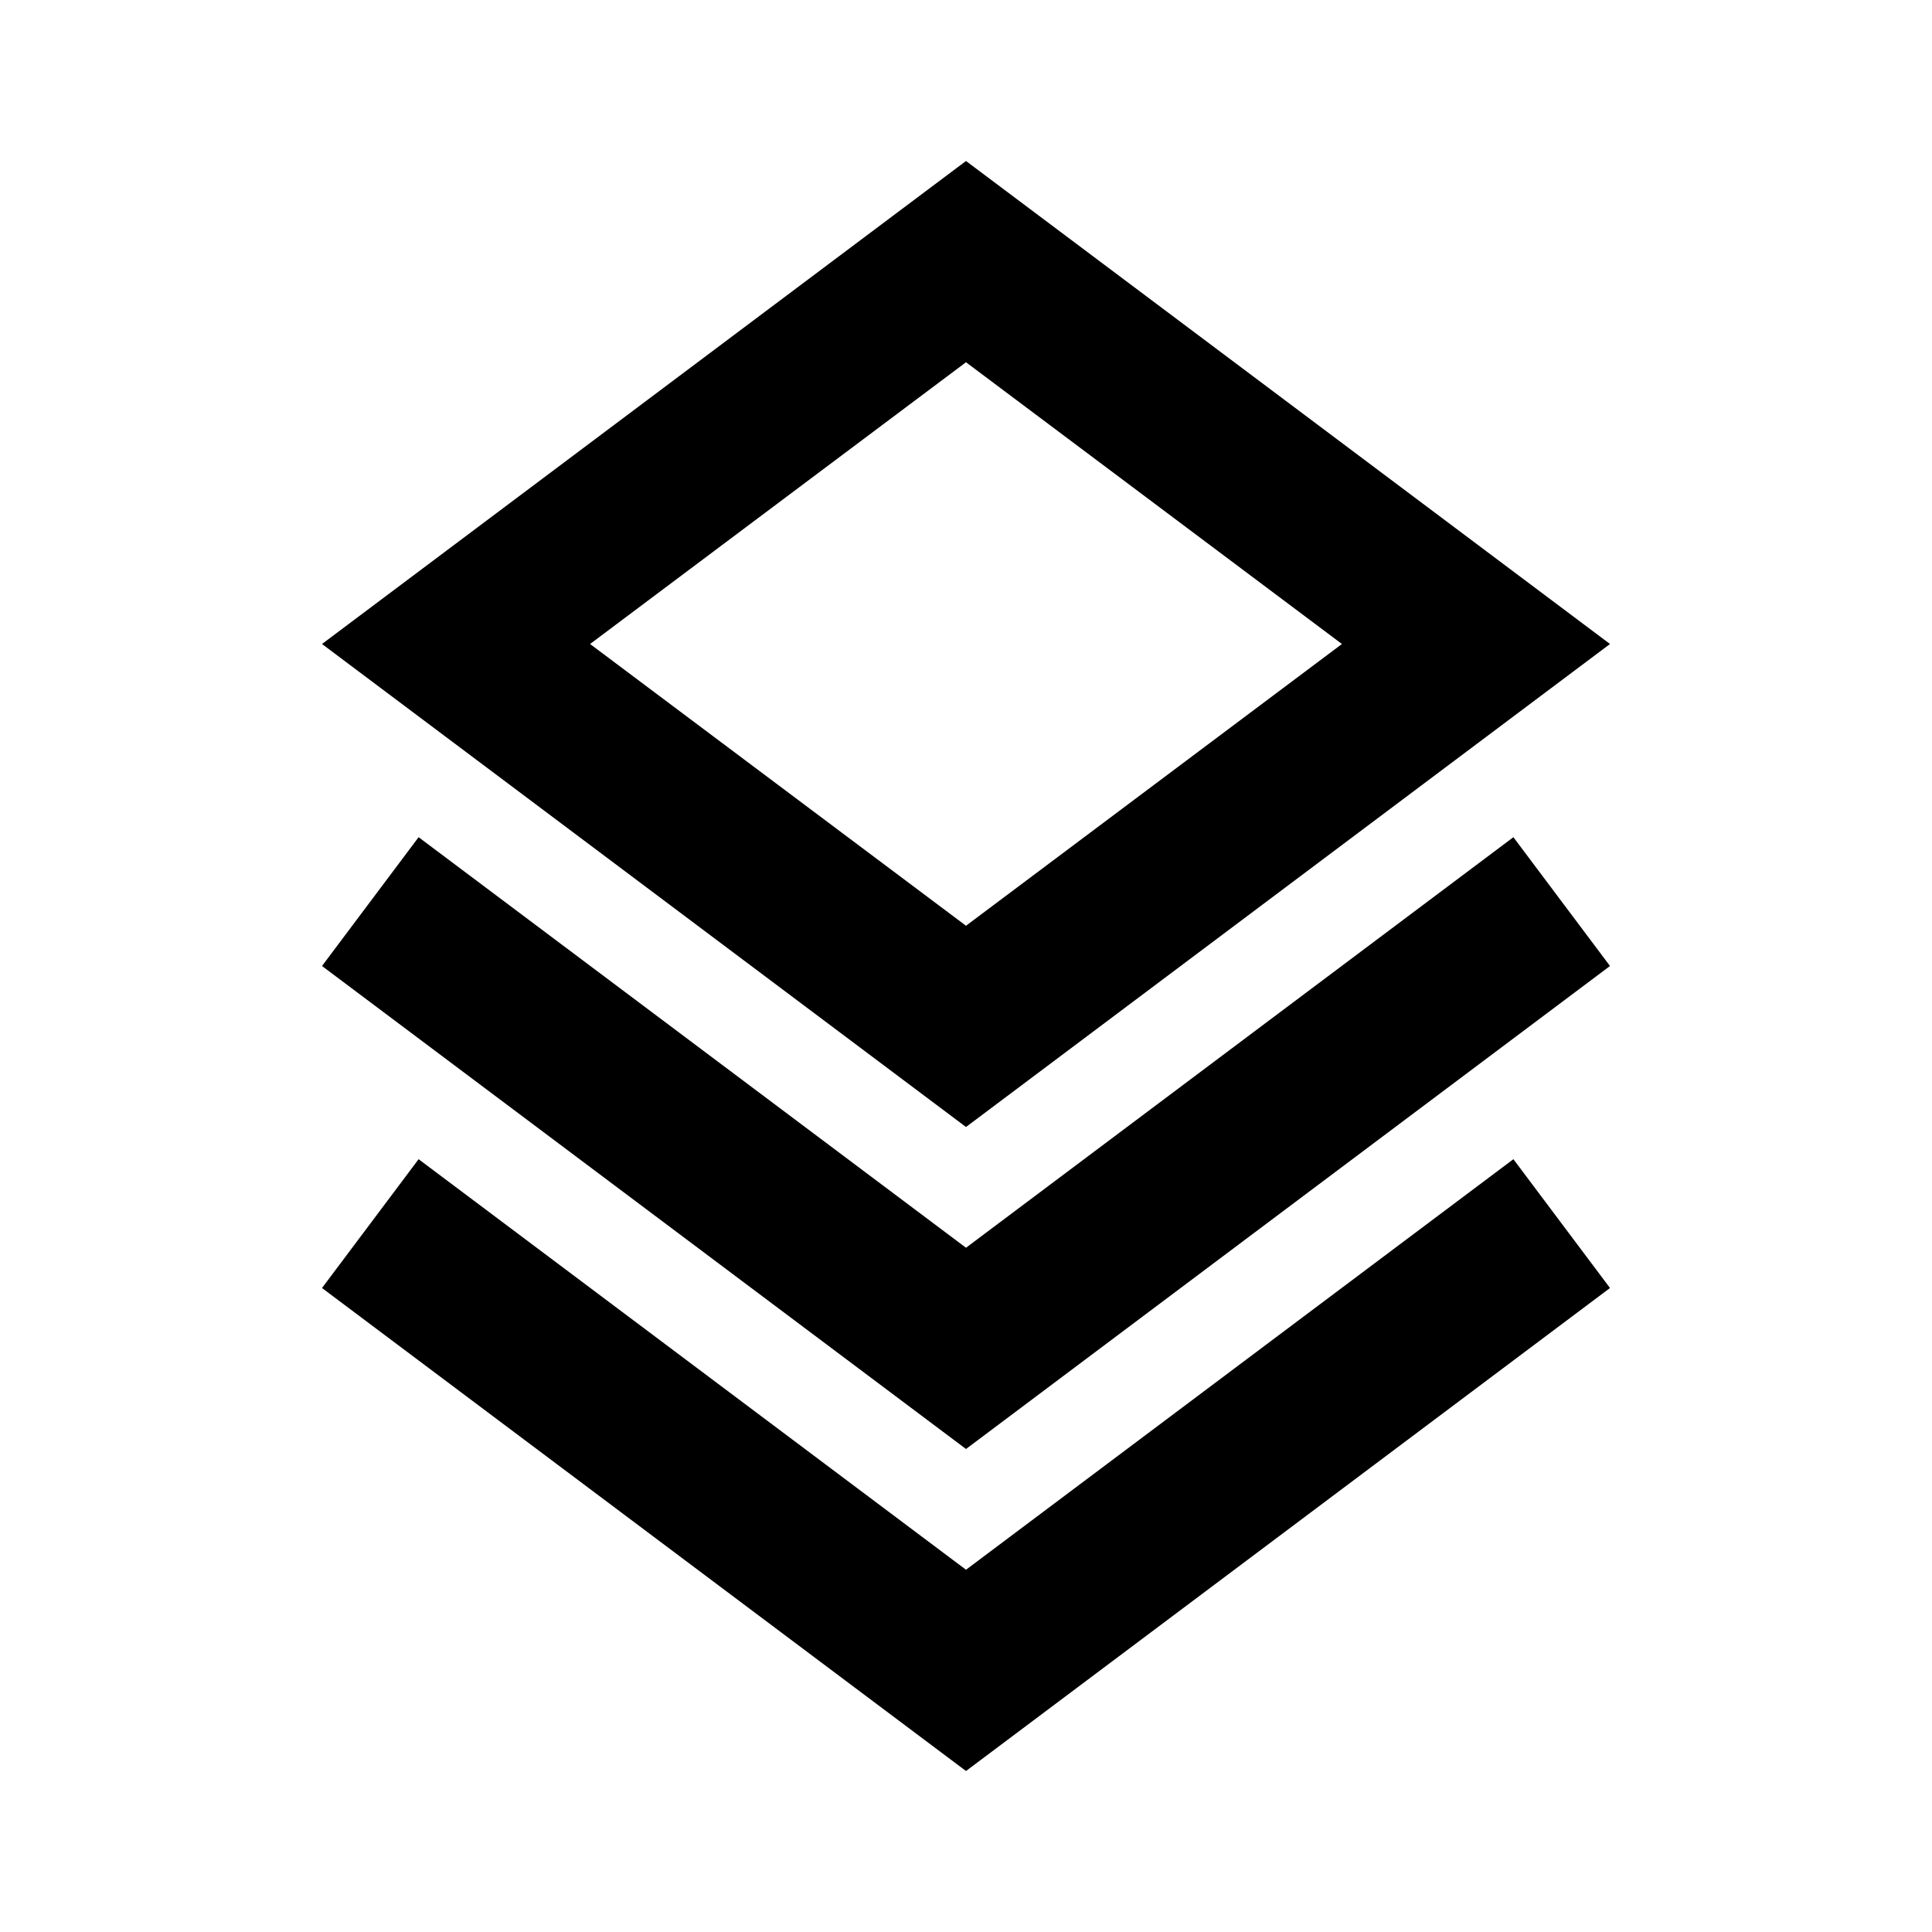 <svg id="Layer_1" data-name="Layer 1" xmlns="http://www.w3.org/2000/svg" viewBox="0 0 24 24"><title>Layers</title><path d="M12,2,4,8l8,6,8-6ZM7.33,8,12,4.5,16.67,8,12,11.5ZM20,12l-8,6L4,12l1.2-1.6L12,15.5l6.8-5.1Zm-8,7.5,6.8-5.1L20,16l-8,6L4,16l1.2-1.6Z"/></svg>